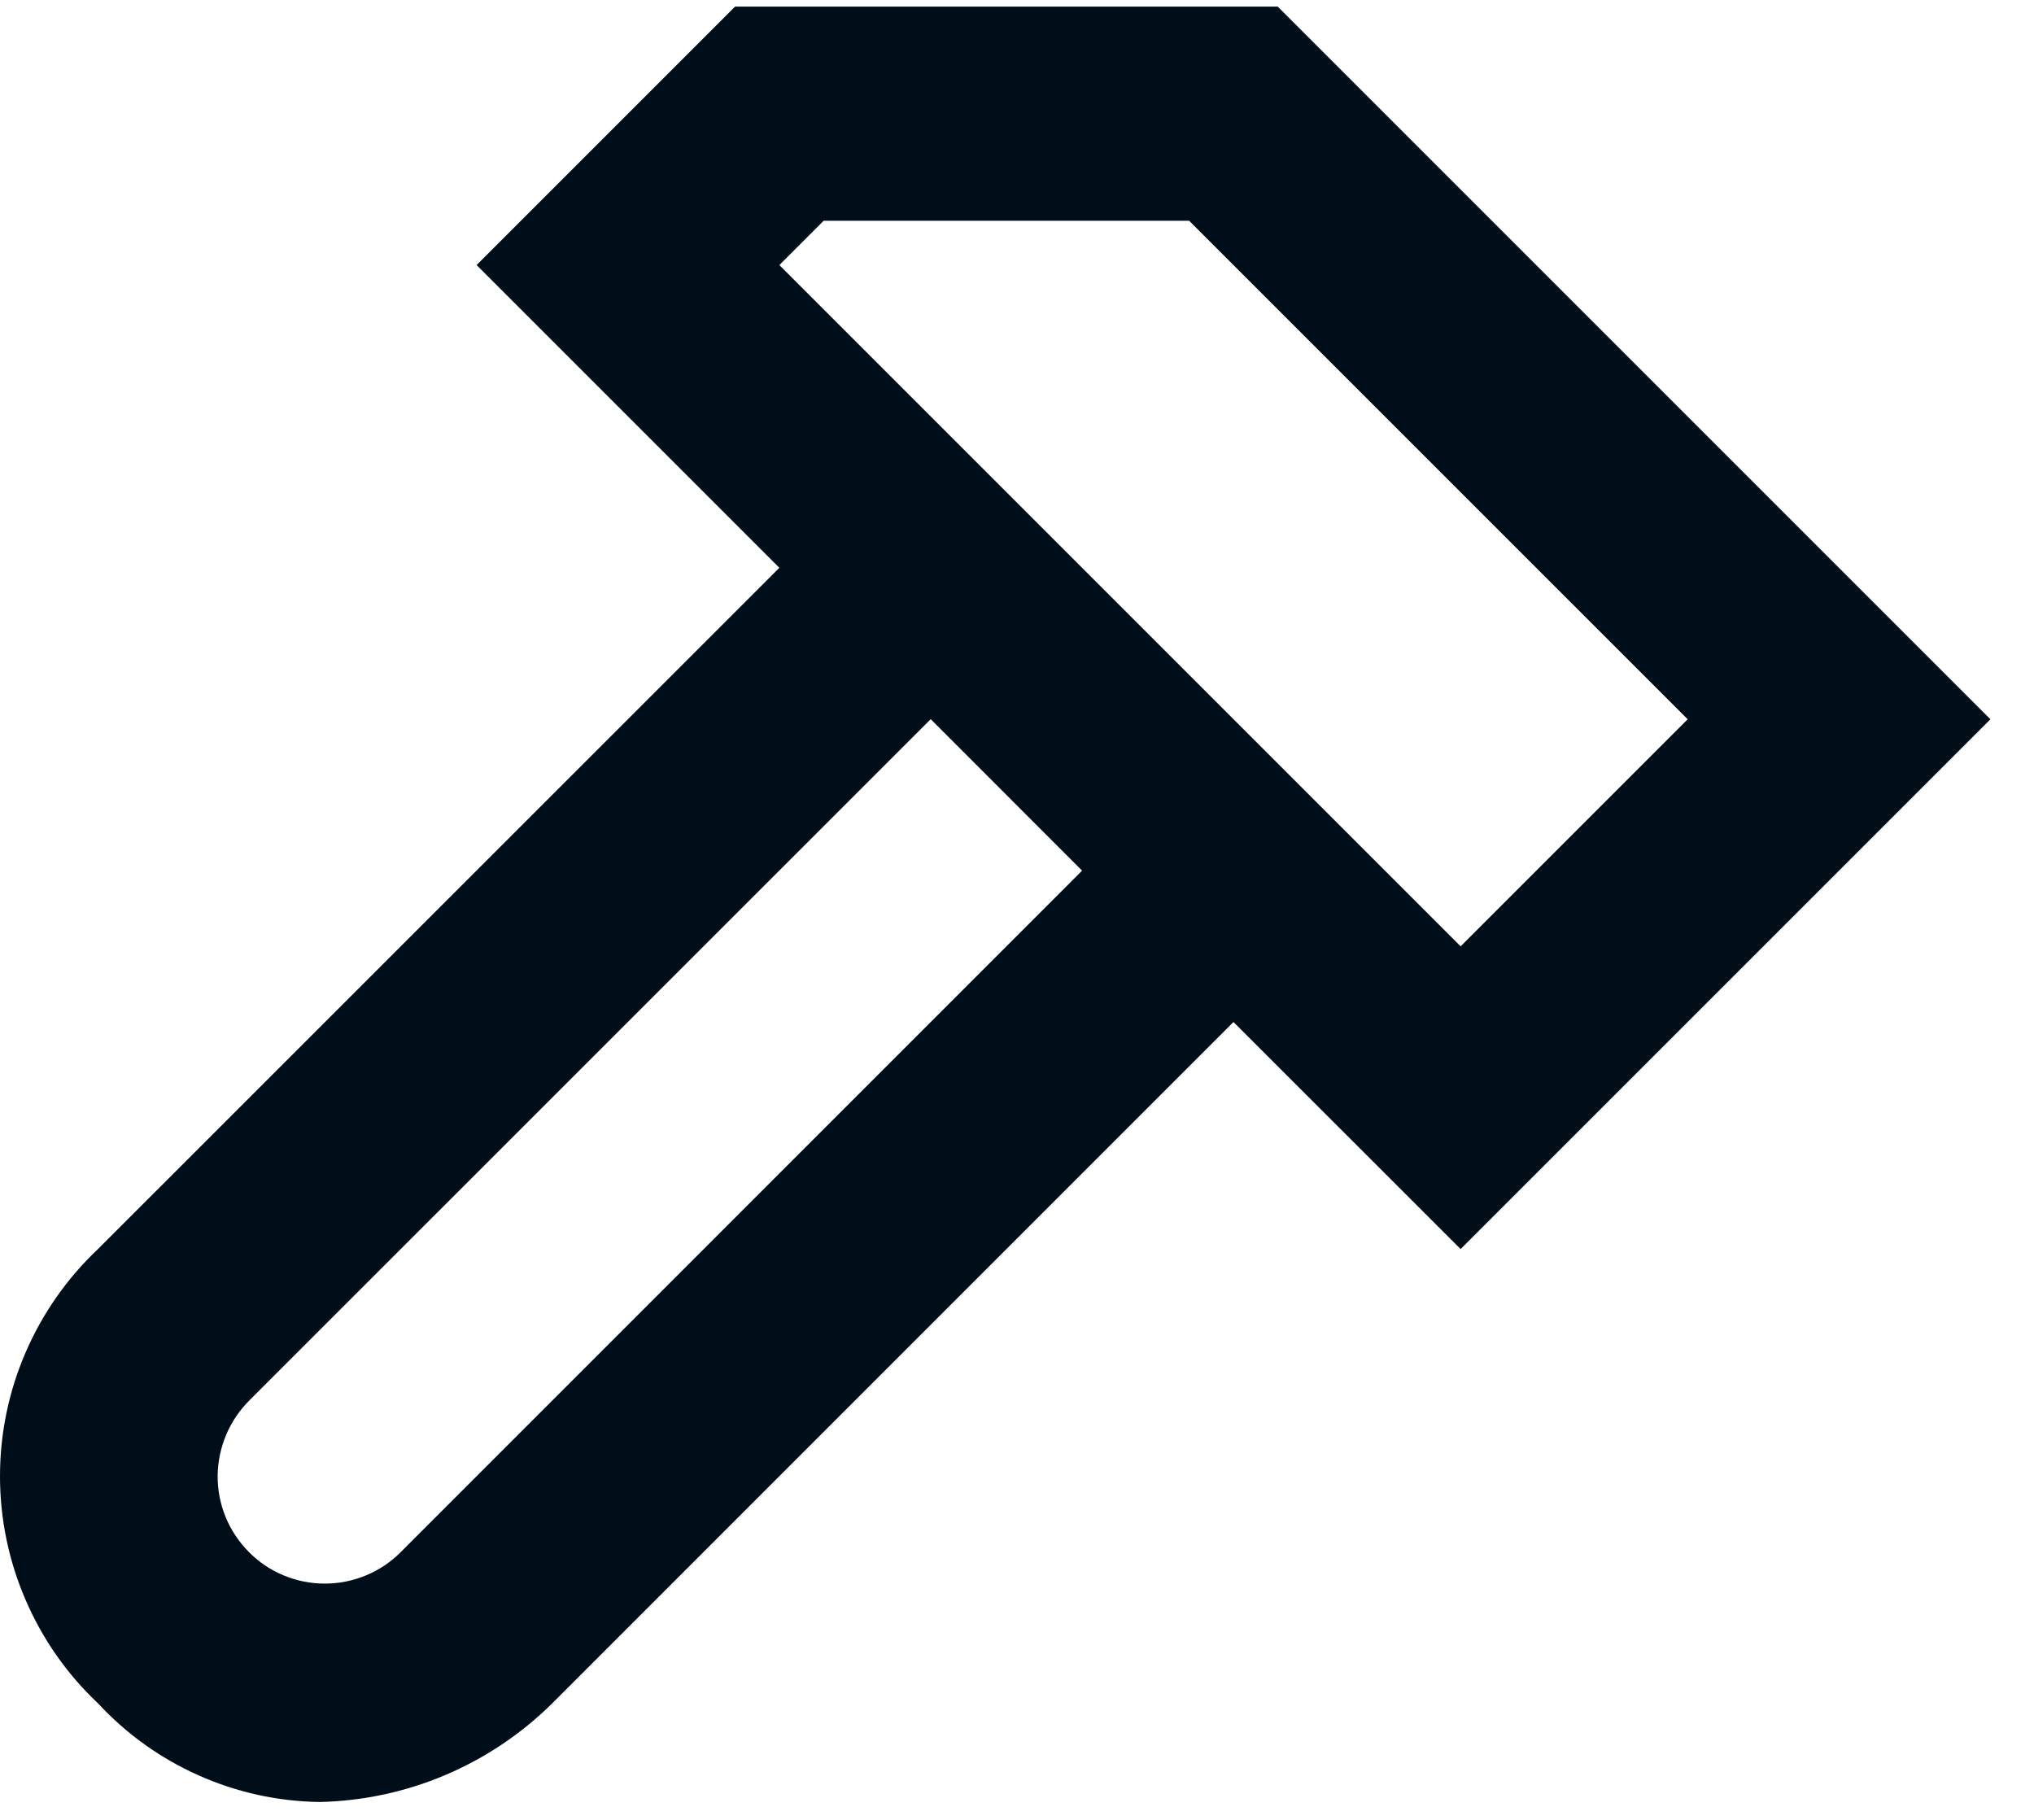 <!--
  - Copyright (c) 2022 UltiMaker.
  - Cura is released under the terms of the LGPLv3 or higher.
  -->

<svg width="19" height="17" viewBox="0 0 19 17" fill="none" xmlns="http://www.w3.org/2000/svg">
<path d="M2.983 16.833C3.8 16.816 4.578 16.486 5.159 15.911L11.522 9.547L13.644 11.668L18.593 6.719L11.936 0.062H6.866L4.452 2.476L7.28 5.304L0.915 11.668C0.626 11.941 0.396 12.27 0.239 12.634C0.081 12.999 0 13.392 0 13.79C0 14.187 0.081 14.58 0.239 14.945C0.396 15.31 0.626 15.639 0.915 15.911C1.18 16.197 1.499 16.426 1.855 16.584C2.21 16.743 2.594 16.827 2.983 16.833ZM7.694 2.062H11.108L15.765 6.719L13.644 8.84L7.28 2.476L7.694 2.062ZM2.335 13.076L8.694 6.718L10.108 8.133L3.745 14.497C3.652 14.591 3.541 14.666 3.419 14.716C3.297 14.767 3.166 14.793 3.034 14.793C2.902 14.793 2.771 14.767 2.649 14.716C2.527 14.666 2.417 14.591 2.324 14.497C2.231 14.403 2.157 14.292 2.107 14.17C2.057 14.047 2.032 13.916 2.033 13.784C2.035 13.652 2.062 13.522 2.114 13.4C2.165 13.279 2.241 13.169 2.335 13.076Z" fill="#000E1A"/>
</svg>
